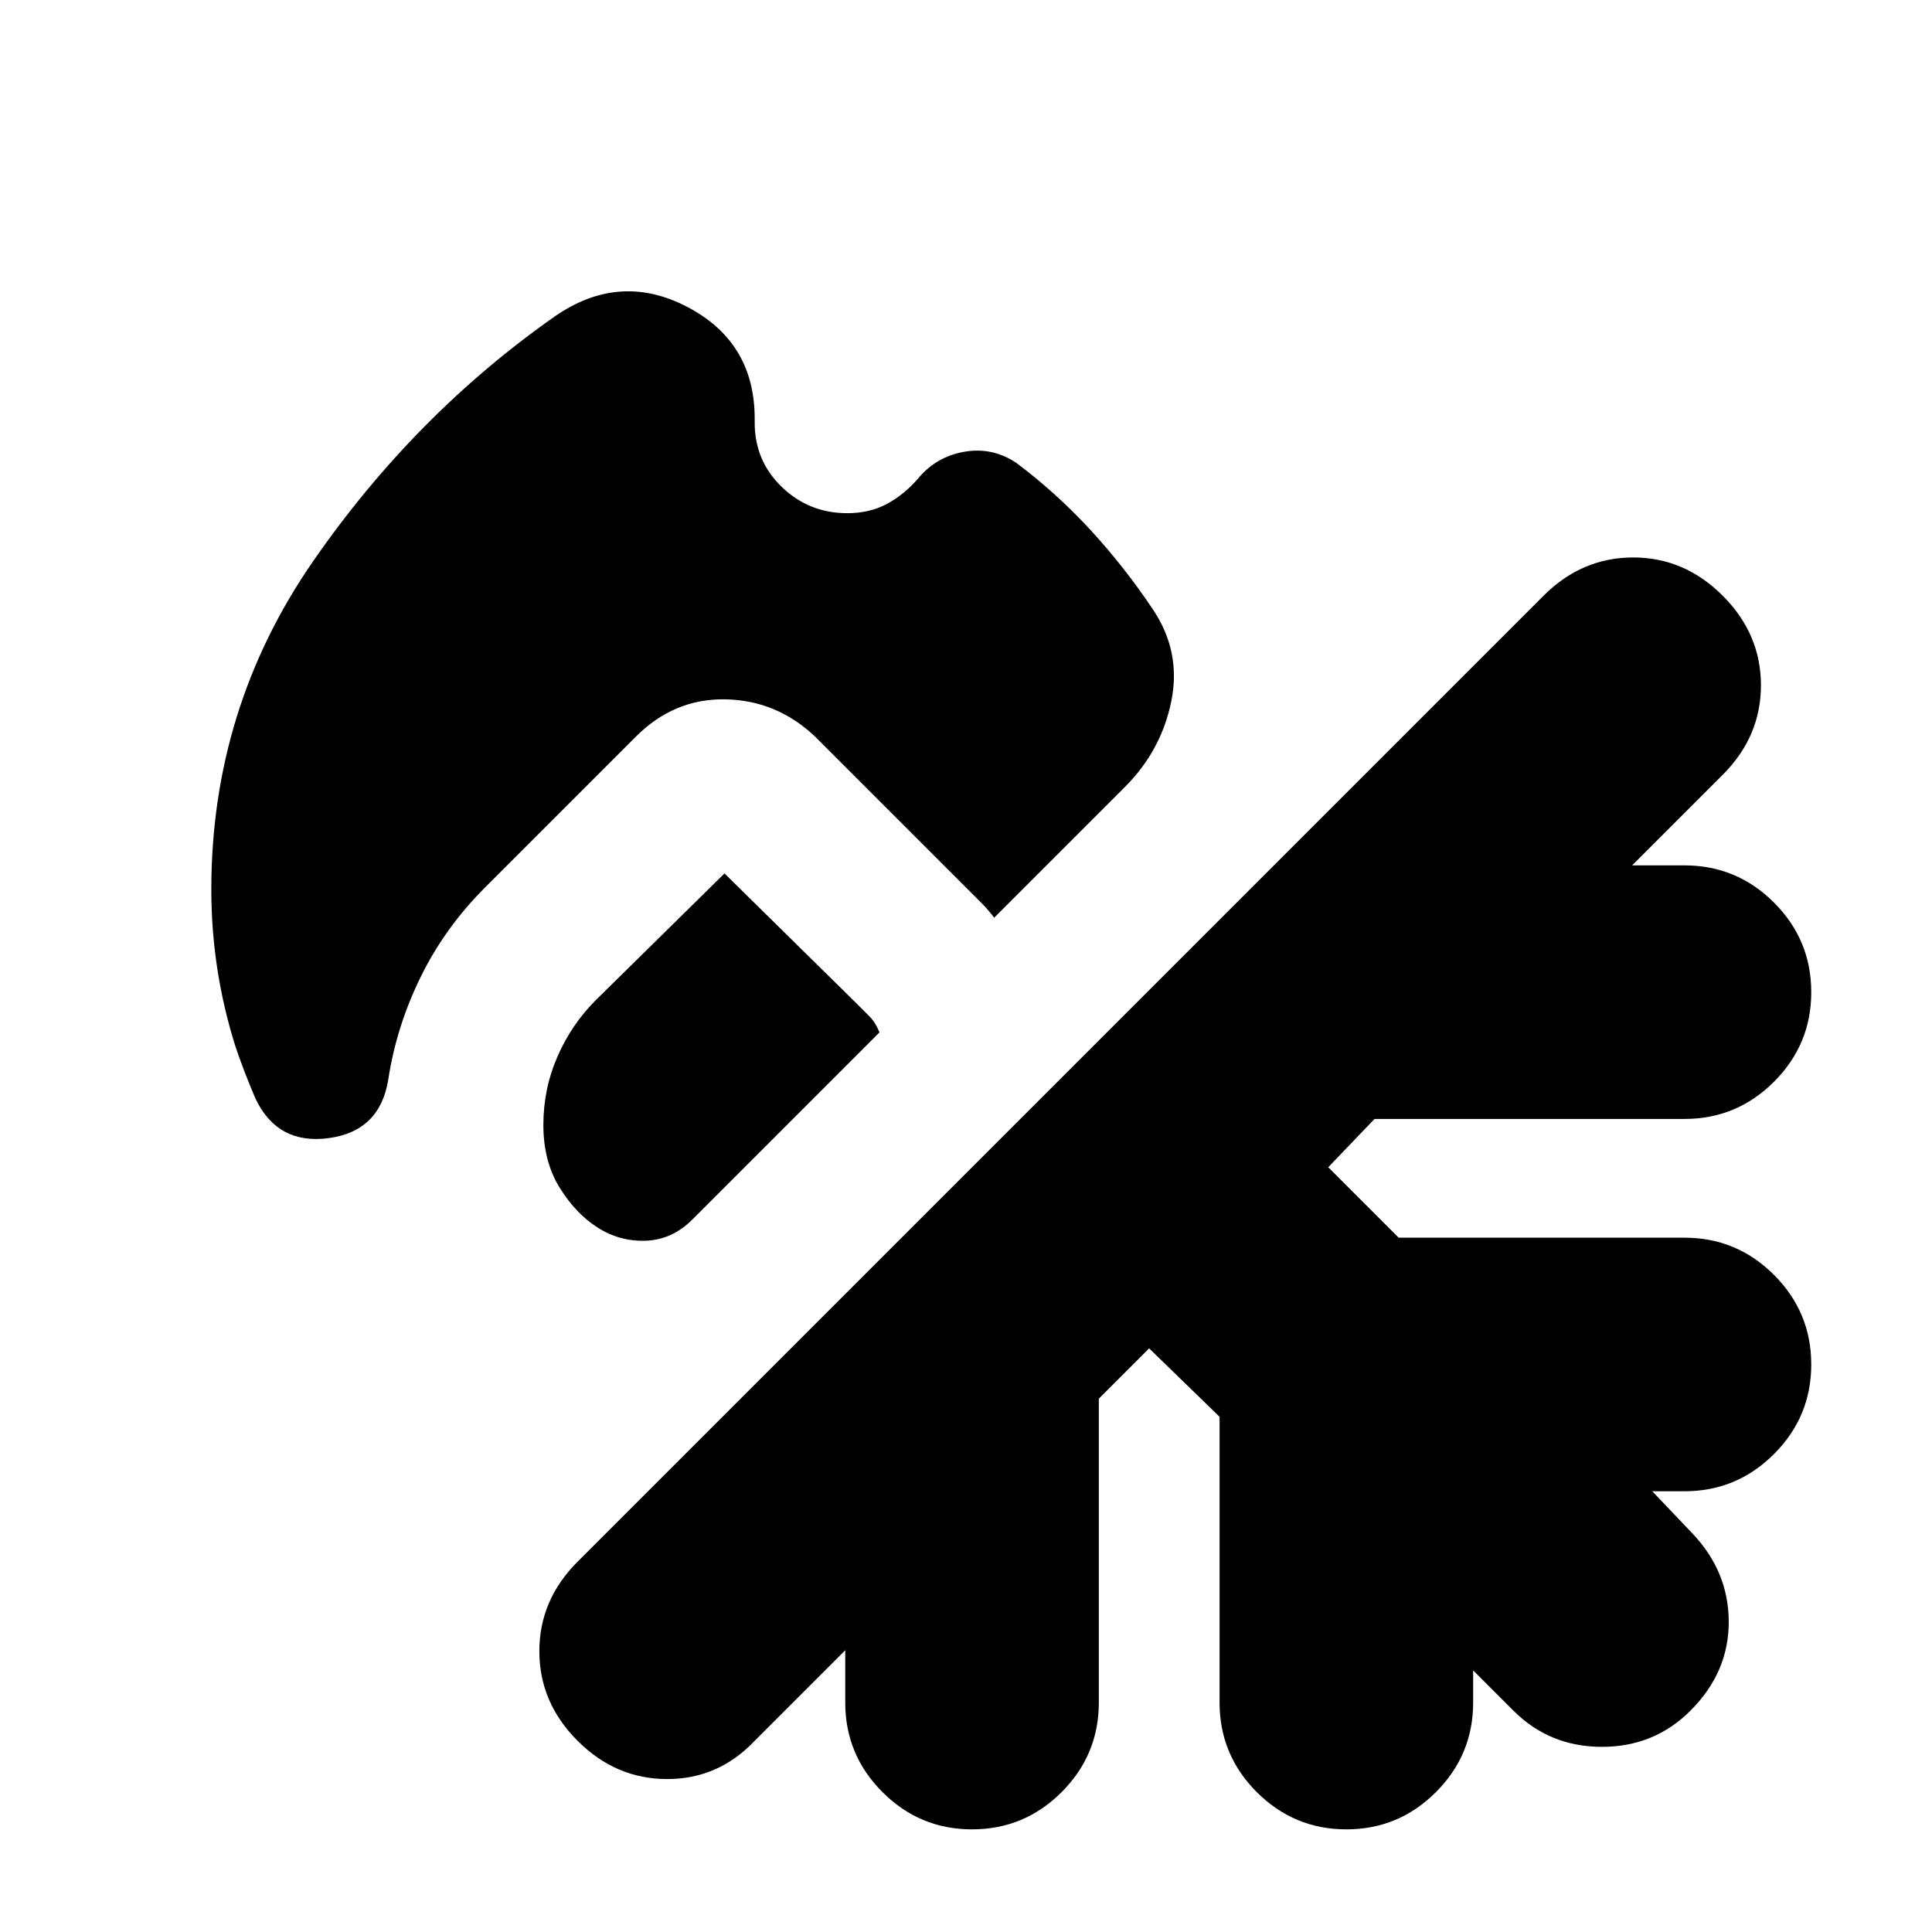 <svg xmlns="http://www.w3.org/2000/svg" height="24" viewBox="0 -960 960 960" width="24"><path d="M421-705q11 0 19.5-4.5T456-722q9-11 23-13.5t26 5.5q20 15 37 33.5t31 39.5q14 21 9 45.5T559-569l-65 65q-3-4-6.5-7.5L480-519l-75-75q-19-18-44.5-18.5T316-594l-75 75q-20 20-32 44.5T193-424q-4 26-29.5 29.5T127-414q-3-7-5.5-13.5T117-440q-6-19-9-38.5t-3-39.5q0-90 50.5-163T276-803q32-22 65.5-4.5T375-752v2q0 19 13.5 32t32.5 13Zm-61 179 65 64 7 7q3 3 5 8l-93 93q-10 10-23 10.5t-24-6.5q-11-7-19-20t-8-31q0-18 7-34t19-28l64-63Zm211 236-25 25v151q0 26-18.5 44.5T483-51q-26 0-44.5-18.5T420-114v-26l-45 45q-18 19-43.5 19T287-95q-19-19-19-44.5t19-44.5l480-480q19-19 44.5-19t44.5 19q19 19 19 44.5T856-575l-45 45h26q26 0 44.5 18.5T900-467q0 26-18.5 44.5T837-404H683l-23 24 35 35h142q26 0 44.5 18.5T900-282q0 26-18.5 44.5T837-219h-16l20 21q18 19 18 44t-19 44q-18 18-44 18t-44-18l-20-20v16q0 26-18.5 44.5T669-51q-26 0-44.5-18.5T606-114v-142l-35-34Z"/></svg>